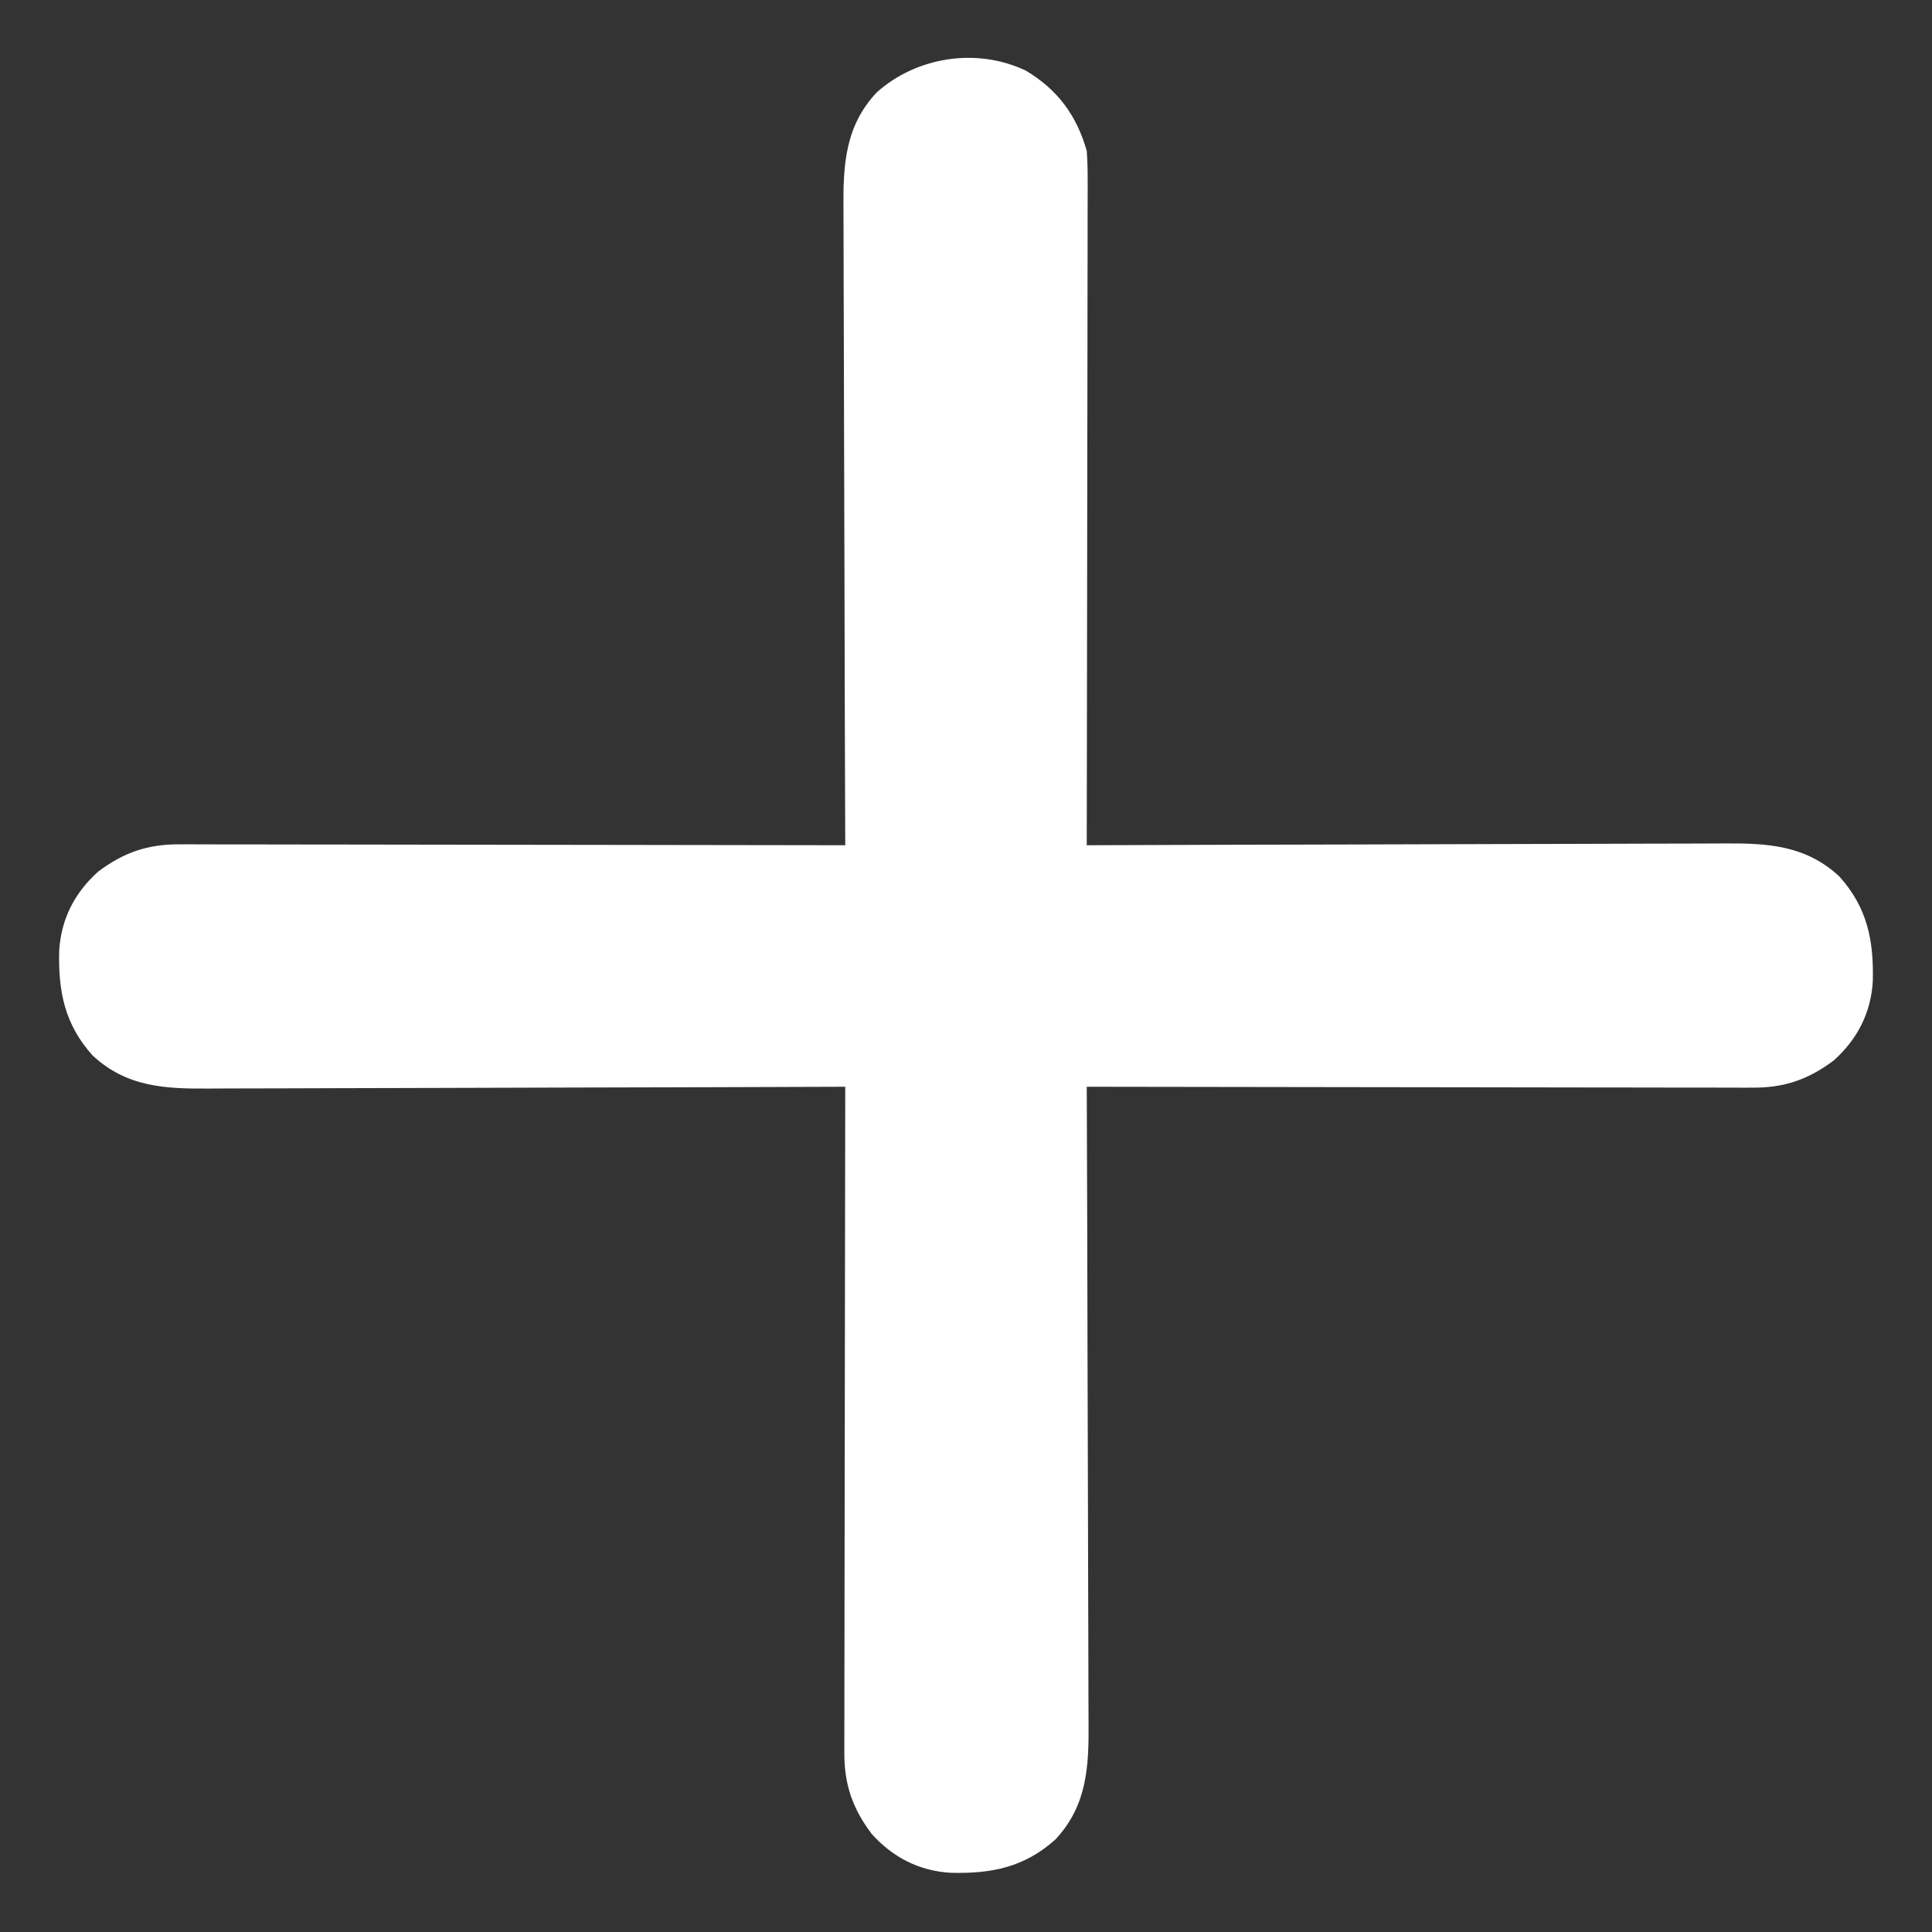 <?xml version="1.0" encoding="UTF-8"?>
<svg version="1.1" xmlns="http://www.w3.org/2000/svg" width="512" height="512">
<rect width="100%" height="100%" fill="#333333" stroke="none"/>
<path d="M0 0 C8.394 5.005 13.443 11.858 16.109 21.258 C16.287 23.865 16.372 26.361 16.35 28.965 C16.352 30.099 16.352 30.099 16.355 31.257 C16.358 33.781 16.347 36.305 16.336 38.83 C16.336 40.643 16.336 42.457 16.337 44.271 C16.338 49.187 16.326 54.104 16.312 59.021 C16.3 64.162 16.298 69.303 16.296 74.444 C16.29 84.176 16.273 93.908 16.253 103.64 C16.231 114.721 16.22 125.802 16.21 136.883 C16.189 159.675 16.154 182.466 16.109 205.258 C17.048 205.254 17.988 205.25 18.955 205.247 C41.824 205.158 64.694 205.092 87.563 205.051 C98.623 205.03 109.682 205.002 120.742 204.956 C130.383 204.916 140.025 204.89 149.666 204.881 C154.77 204.876 159.873 204.864 164.976 204.835 C169.784 204.808 174.592 204.799 179.4 204.805 C181.16 204.804 182.92 204.796 184.68 204.781 C196.354 204.684 206.612 205.181 215.578 213.555 C222.972 221.778 224.691 230.492 224.422 241.27 C223.948 249.655 220.335 256.661 214.109 262.258 C207.323 267.361 200.938 269.57 192.402 269.498 C191.268 269.501 191.268 269.501 190.11 269.503 C187.586 269.507 185.062 269.496 182.538 269.485 C180.724 269.484 178.91 269.485 177.097 269.486 C172.18 269.486 167.263 269.475 162.346 269.461 C157.205 269.448 152.064 269.447 146.923 269.445 C137.191 269.438 127.459 269.422 117.727 269.402 C106.646 269.379 95.565 269.368 84.484 269.358 C61.692 269.338 38.901 269.302 16.109 269.258 C16.113 270.197 16.117 271.136 16.121 272.103 C16.209 294.973 16.275 317.842 16.317 340.712 C16.337 351.771 16.365 362.831 16.411 373.89 C16.451 383.532 16.477 393.173 16.486 402.815 C16.491 407.918 16.503 413.021 16.532 418.124 C16.56 422.933 16.568 427.741 16.562 432.549 C16.563 434.309 16.571 436.069 16.586 437.829 C16.683 449.503 16.186 459.761 7.812 468.727 C-0.411 476.12 -9.125 477.84 -19.902 477.57 C-28.288 477.096 -35.294 473.483 -40.891 467.258 C-45.994 460.471 -48.202 454.086 -48.131 445.551 C-48.133 444.794 -48.135 444.038 -48.136 443.259 C-48.14 440.734 -48.129 438.21 -48.118 435.686 C-48.117 433.872 -48.117 432.059 -48.119 430.245 C-48.119 425.328 -48.107 420.411 -48.093 415.494 C-48.081 410.354 -48.08 405.213 -48.077 400.072 C-48.071 390.339 -48.055 380.607 -48.035 370.875 C-48.012 359.794 -48.001 348.713 -47.991 337.632 C-47.97 314.841 -47.935 292.049 -47.891 269.258 C-48.83 269.261 -49.769 269.265 -50.736 269.269 C-73.606 269.358 -96.475 269.424 -119.344 269.465 C-130.404 269.486 -141.463 269.514 -152.523 269.56 C-162.165 269.599 -171.806 269.625 -181.448 269.634 C-186.551 269.639 -191.654 269.652 -196.757 269.681 C-201.565 269.708 -206.373 269.716 -211.182 269.71 C-212.942 269.711 -214.702 269.719 -216.461 269.735 C-228.135 269.832 -238.394 269.335 -247.359 260.961 C-254.753 252.737 -256.473 244.023 -256.203 233.246 C-255.729 224.86 -252.116 217.855 -245.891 212.258 C-239.104 207.154 -232.719 204.946 -224.184 205.017 C-223.049 205.015 -223.049 205.015 -221.891 205.012 C-219.367 205.009 -216.843 205.02 -214.319 205.031 C-212.505 205.031 -210.692 205.031 -208.878 205.03 C-203.961 205.029 -199.044 205.041 -194.127 205.055 C-188.986 205.068 -183.845 205.069 -178.704 205.071 C-168.972 205.077 -159.24 205.094 -149.508 205.114 C-138.427 205.136 -127.346 205.147 -116.265 205.157 C-93.474 205.178 -70.682 205.213 -47.891 205.258 C-47.894 204.319 -47.898 203.38 -47.902 202.412 C-47.991 179.543 -48.056 156.674 -48.098 133.804 C-48.118 122.744 -48.147 111.685 -48.192 100.625 C-48.232 90.984 -48.258 81.342 -48.267 71.701 C-48.272 66.597 -48.284 61.494 -48.314 56.391 C-48.341 51.583 -48.349 46.775 -48.343 41.967 C-48.344 40.207 -48.352 38.447 -48.367 36.687 C-48.465 25.013 -47.967 14.755 -39.594 5.789 C-28.997 -3.739 -12.953 -6.216 0 0 Z " fill="#FFFFFF" transform="translate(271.891,18.742)"/>
</svg>
